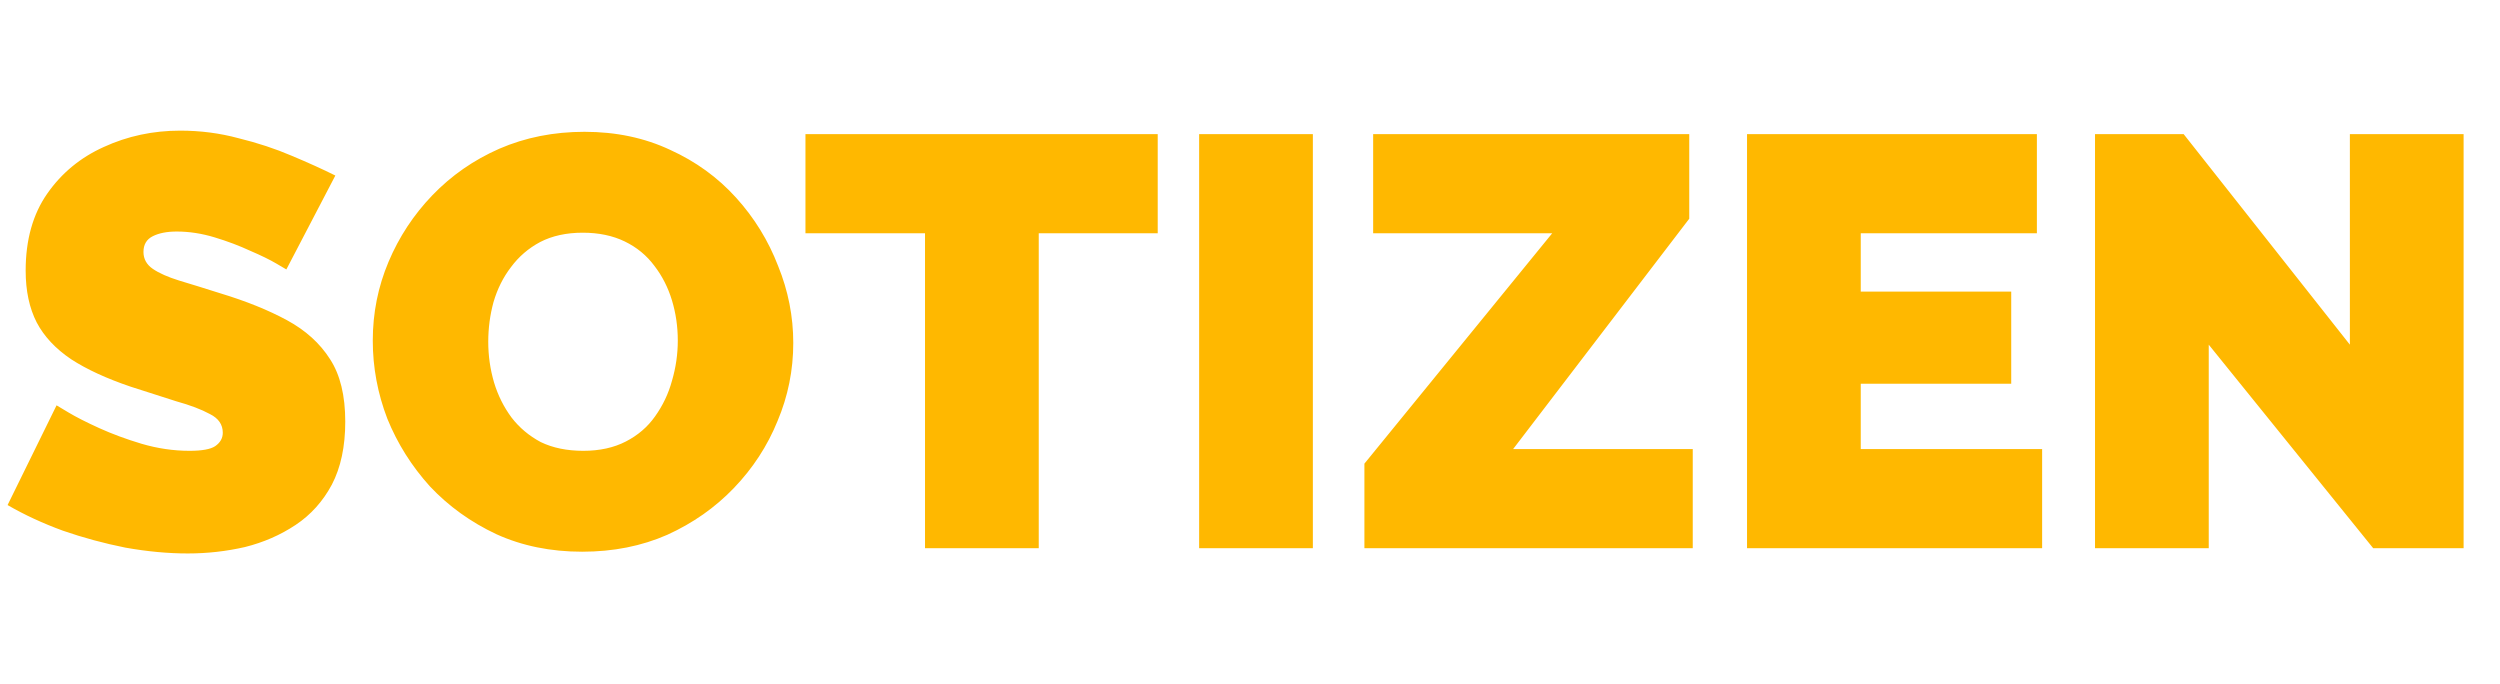 <svg width="643" height="176" viewBox="0 0 643 176" fill="none" xmlns="http://www.w3.org/2000/svg">
<g clip-path="url(#clip0_82_50)">
<path d="M73.65 69.3C73.65 69.3 72.8 68.8 71.1 67.8C69.4 66.8 67.15 65.7 64.35 64.5C61.55 63.2 58.5 62.05 55.2 61.05C51.9 60.05 48.65 59.55 45.45 59.55C42.95 59.55 40.9 59.95 39.3 60.75C37.7 61.55 36.9 62.9 36.9 64.8C36.9 66.6 37.7 68.05 39.3 69.15C40.9 70.25 43.15 71.25 46.05 72.15C49.05 73.05 52.6 74.15 56.7 75.45C63.3 77.45 69 79.75 73.8 82.35C78.6 84.95 82.3 88.3 84.9 92.4C87.5 96.4 88.8 101.75 88.8 108.45C88.8 114.85 87.65 120.25 85.35 124.65C83.05 128.95 79.95 132.4 76.05 135C72.15 137.6 67.8 139.5 63 140.7C58.2 141.8 53.3 142.35 48.3 142.35C43.2 142.35 37.85 141.85 32.25 140.85C26.75 139.75 21.4 138.3 16.2 136.5C11 134.6 6.25 132.4 1.95 129.9L14.55 104.25C14.55 104.25 15.55 104.85 17.55 106.05C19.55 107.25 22.2 108.6 25.5 110.1C28.8 111.6 32.45 112.95 36.45 114.15C40.55 115.35 44.65 115.95 48.75 115.95C51.95 115.95 54.15 115.55 55.35 114.75C56.65 113.85 57.3 112.7 57.3 111.3C57.3 109.2 56.2 107.6 54 106.5C51.8 105.3 48.9 104.2 45.3 103.2C41.8 102.1 37.9 100.85 33.6 99.45C27.4 97.35 22.3 95 18.3 92.4C14.3 89.7 11.35 86.55 9.45 82.95C7.55 79.25 6.6 74.8 6.6 69.6C6.6 61.7 8.45 55.1 12.15 49.8C15.85 44.5 20.7 40.5 26.7 37.8C32.8 35 39.35 33.6 46.35 33.6C51.55 33.6 56.55 34.25 61.35 35.55C66.25 36.75 70.8 38.25 75 40.05C79.3 41.85 83.05 43.55 86.25 45.15L73.65 69.3ZM149.728 141.9C141.628 141.9 134.278 140.4 127.678 137.4C121.078 134.3 115.378 130.2 110.578 125.1C105.878 119.9 102.228 114.1 99.628 107.7C97.128 101.2 95.878 94.5 95.878 87.6C95.878 80.5 97.228 73.75 99.928 67.35C102.628 60.95 106.378 55.25 111.178 50.25C116.078 45.15 121.828 41.15 128.428 38.25C135.128 35.35 142.428 33.9 150.328 33.9C158.428 33.9 165.778 35.45 172.378 38.55C178.978 41.55 184.628 45.65 189.328 50.85C194.028 56.05 197.628 61.9 200.128 68.4C202.728 74.8 204.028 81.4 204.028 88.2C204.028 95.2 202.678 101.9 199.978 108.3C197.378 114.7 193.628 120.45 188.728 125.55C183.928 130.55 178.228 134.55 171.628 137.55C165.028 140.45 157.728 141.9 149.728 141.9ZM125.578 87.9C125.578 91.5 126.078 95 127.078 98.4C128.078 101.7 129.578 104.7 131.578 107.4C133.578 110 136.078 112.1 139.078 113.7C142.178 115.2 145.828 115.95 150.028 115.95C154.228 115.95 157.878 115.15 160.978 113.55C164.078 111.95 166.578 109.8 168.478 107.1C170.478 104.3 171.928 101.25 172.828 97.95C173.828 94.55 174.328 91.1 174.328 87.6C174.328 84 173.828 80.55 172.828 77.25C171.828 73.95 170.328 71 168.328 68.4C166.328 65.7 163.778 63.6 160.678 62.1C157.578 60.6 153.978 59.85 149.878 59.85C145.678 59.85 142.028 60.65 138.928 62.25C135.928 63.85 133.428 66 131.428 68.7C129.428 71.3 127.928 74.3 126.928 77.7C126.028 81 125.578 84.4 125.578 87.9ZM297.764 60H267.164V141H237.914V60H207.164V34.5H297.764V60ZM308.418 141V34.5H337.668V141H308.418ZM350.925 119.25L399.225 60H353.175V34.5H434.475V56.25L389.175 115.5H435.375V141H350.925V119.25ZM525.236 115.5V141H449.336V34.5H523.886V60H478.586V75H517.286V98.7H478.586V115.5H525.236ZM568.088 88.65V141H538.838V34.5H561.638L604.388 88.65V34.5H633.638V141H610.388L568.088 88.65Z" fill="#FFB800"/>
</g>
<defs>
<clipPath id="clip0_82_50">
<rect width="643" height="176" fill="white"/>
</clipPath>
</defs>
</svg>

